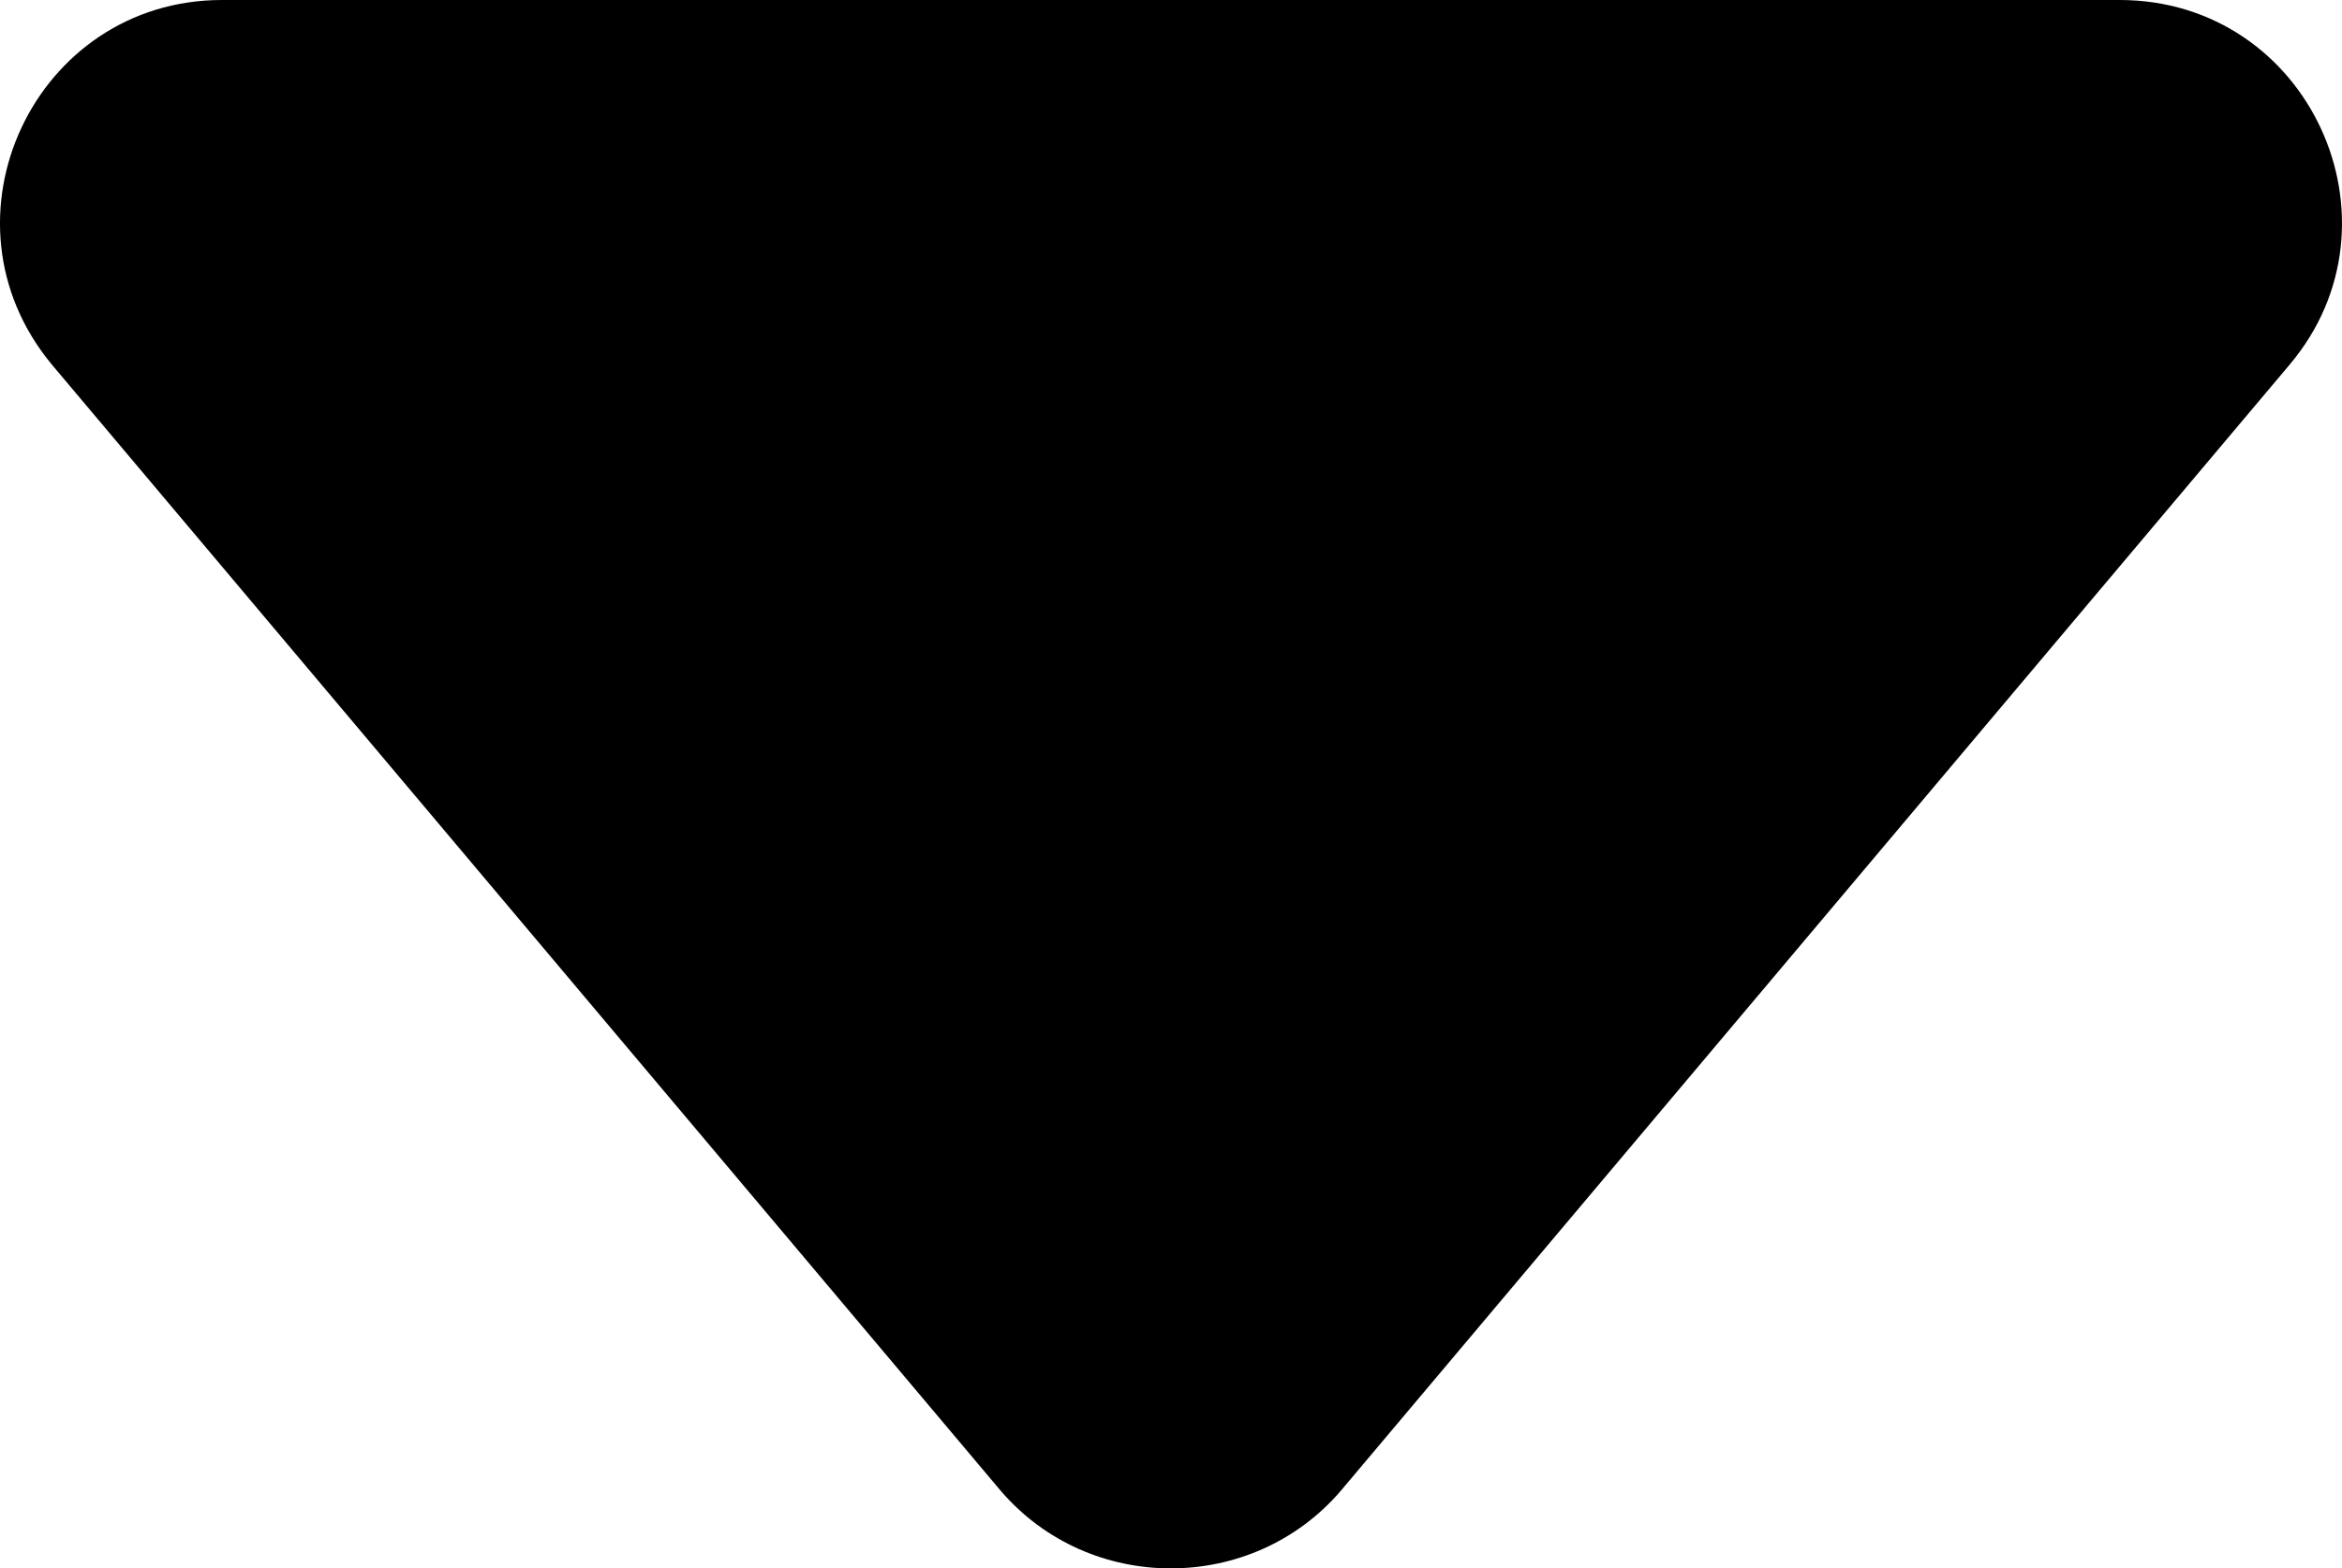 <?xml version="1.0" encoding="utf-8"?>
<svg viewBox="2.493 18.2 95.033 63.65" style="enable-background:new 0 0 100 100;" xmlns="http://www.w3.org/2000/svg">
  <g>
    <path d="M56.9,78.7l38.5-45.7c4.9-5.8,0.8-14.8-6.9-14.8h-77c-7.6,0-11.8,8.9-6.9,14.8l38.5,45.7C46.7,82.9,53.3,82.9,56.9,78.7z"/>
  </g>
</svg>